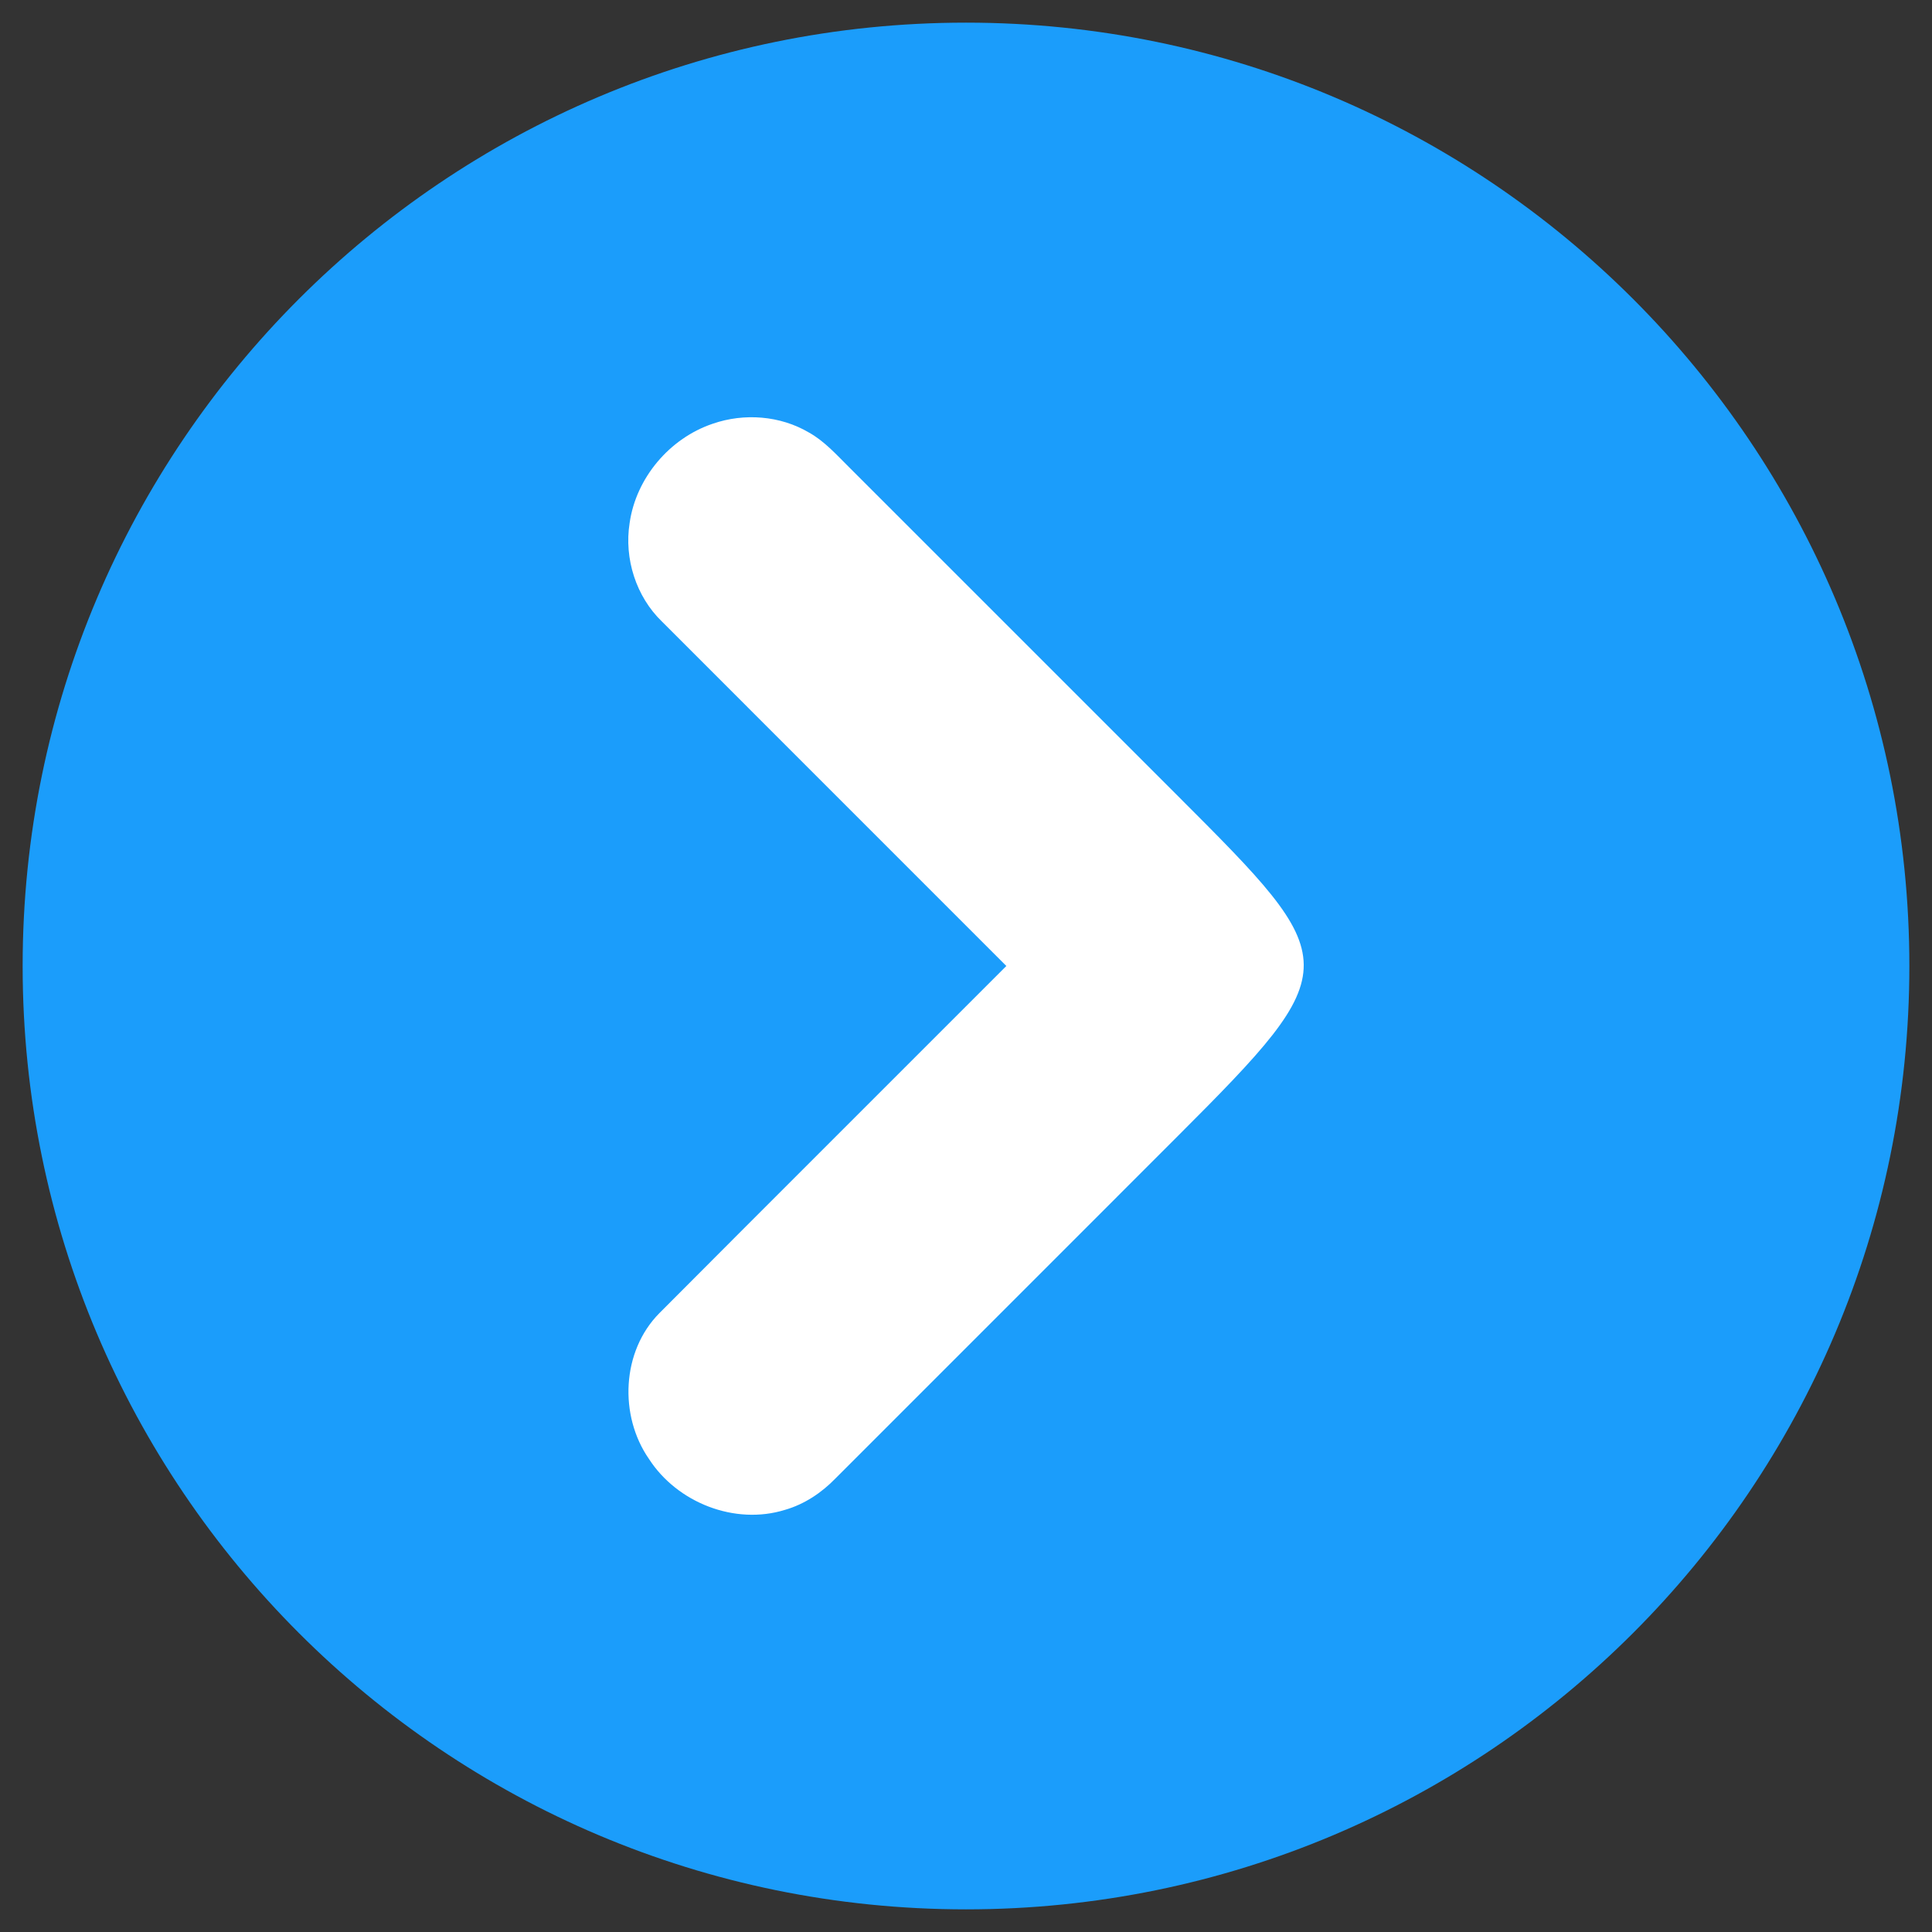 <?xml version="1.0" encoding="utf-8"?>
<!-- Generator: Adobe Illustrator 16.0.0, SVG Export Plug-In . SVG Version: 6.00 Build 0)  -->
<!DOCTYPE svg PUBLIC "-//W3C//DTD SVG 1.1//EN" "http://www.w3.org/Graphics/SVG/1.1/DTD/svg11.dtd">
<svg version="1.1" id="Layer_1" xmlns="http://www.w3.org/2000/svg" xmlns:xlink="http://www.w3.org/1999/xlink" x="0px" y="0px"
	 width="512px" height="512px" viewBox="0 0 512 512" enable-background="new 0 0 512 512" xml:space="preserve">
<rect x="0" y="0" width="512" height="512" fill="#333333" stroke="none"/>
<path fill="#1B9DFB" d="M506,256c0,138.07-111.93,250-250,250C117.922,506,6,394.07,6,256C6,117.922,117.922,6,256,6
	C394.07,6,506,117.922,506,256z"/>
<g id="_x23_000000ff">
	<path fill="#FFFFFF" d="M166.857,138.603c1.705-11.971,10.613-22.479,22.049-26.318c8.308-2.877,17.875-2.149,25.477,2.34
		c4.102,2.292,7.262,5.847,10.557,9.115c29.006,29.005,58.004,58.004,87.005,87.002c44.227,44.227,45.256,45.256,0,90.511
		c-30.165,30.164-60.345,60.328-90.497,90.509c-3.705,3.832-8.272,6.887-13.413,8.363c-13.28,4.131-28.547-1.889-36.035-13.463
		c-8.012-11.52-7.275-28.589,2.766-38.688c30.582-30.709,61.293-61.305,91.924-91.978c-30.406-30.419-60.833-60.817-91.231-91.245
		C168.554,158.104,165.373,148.035,166.857,138.603z"/>
</g>
</svg>
